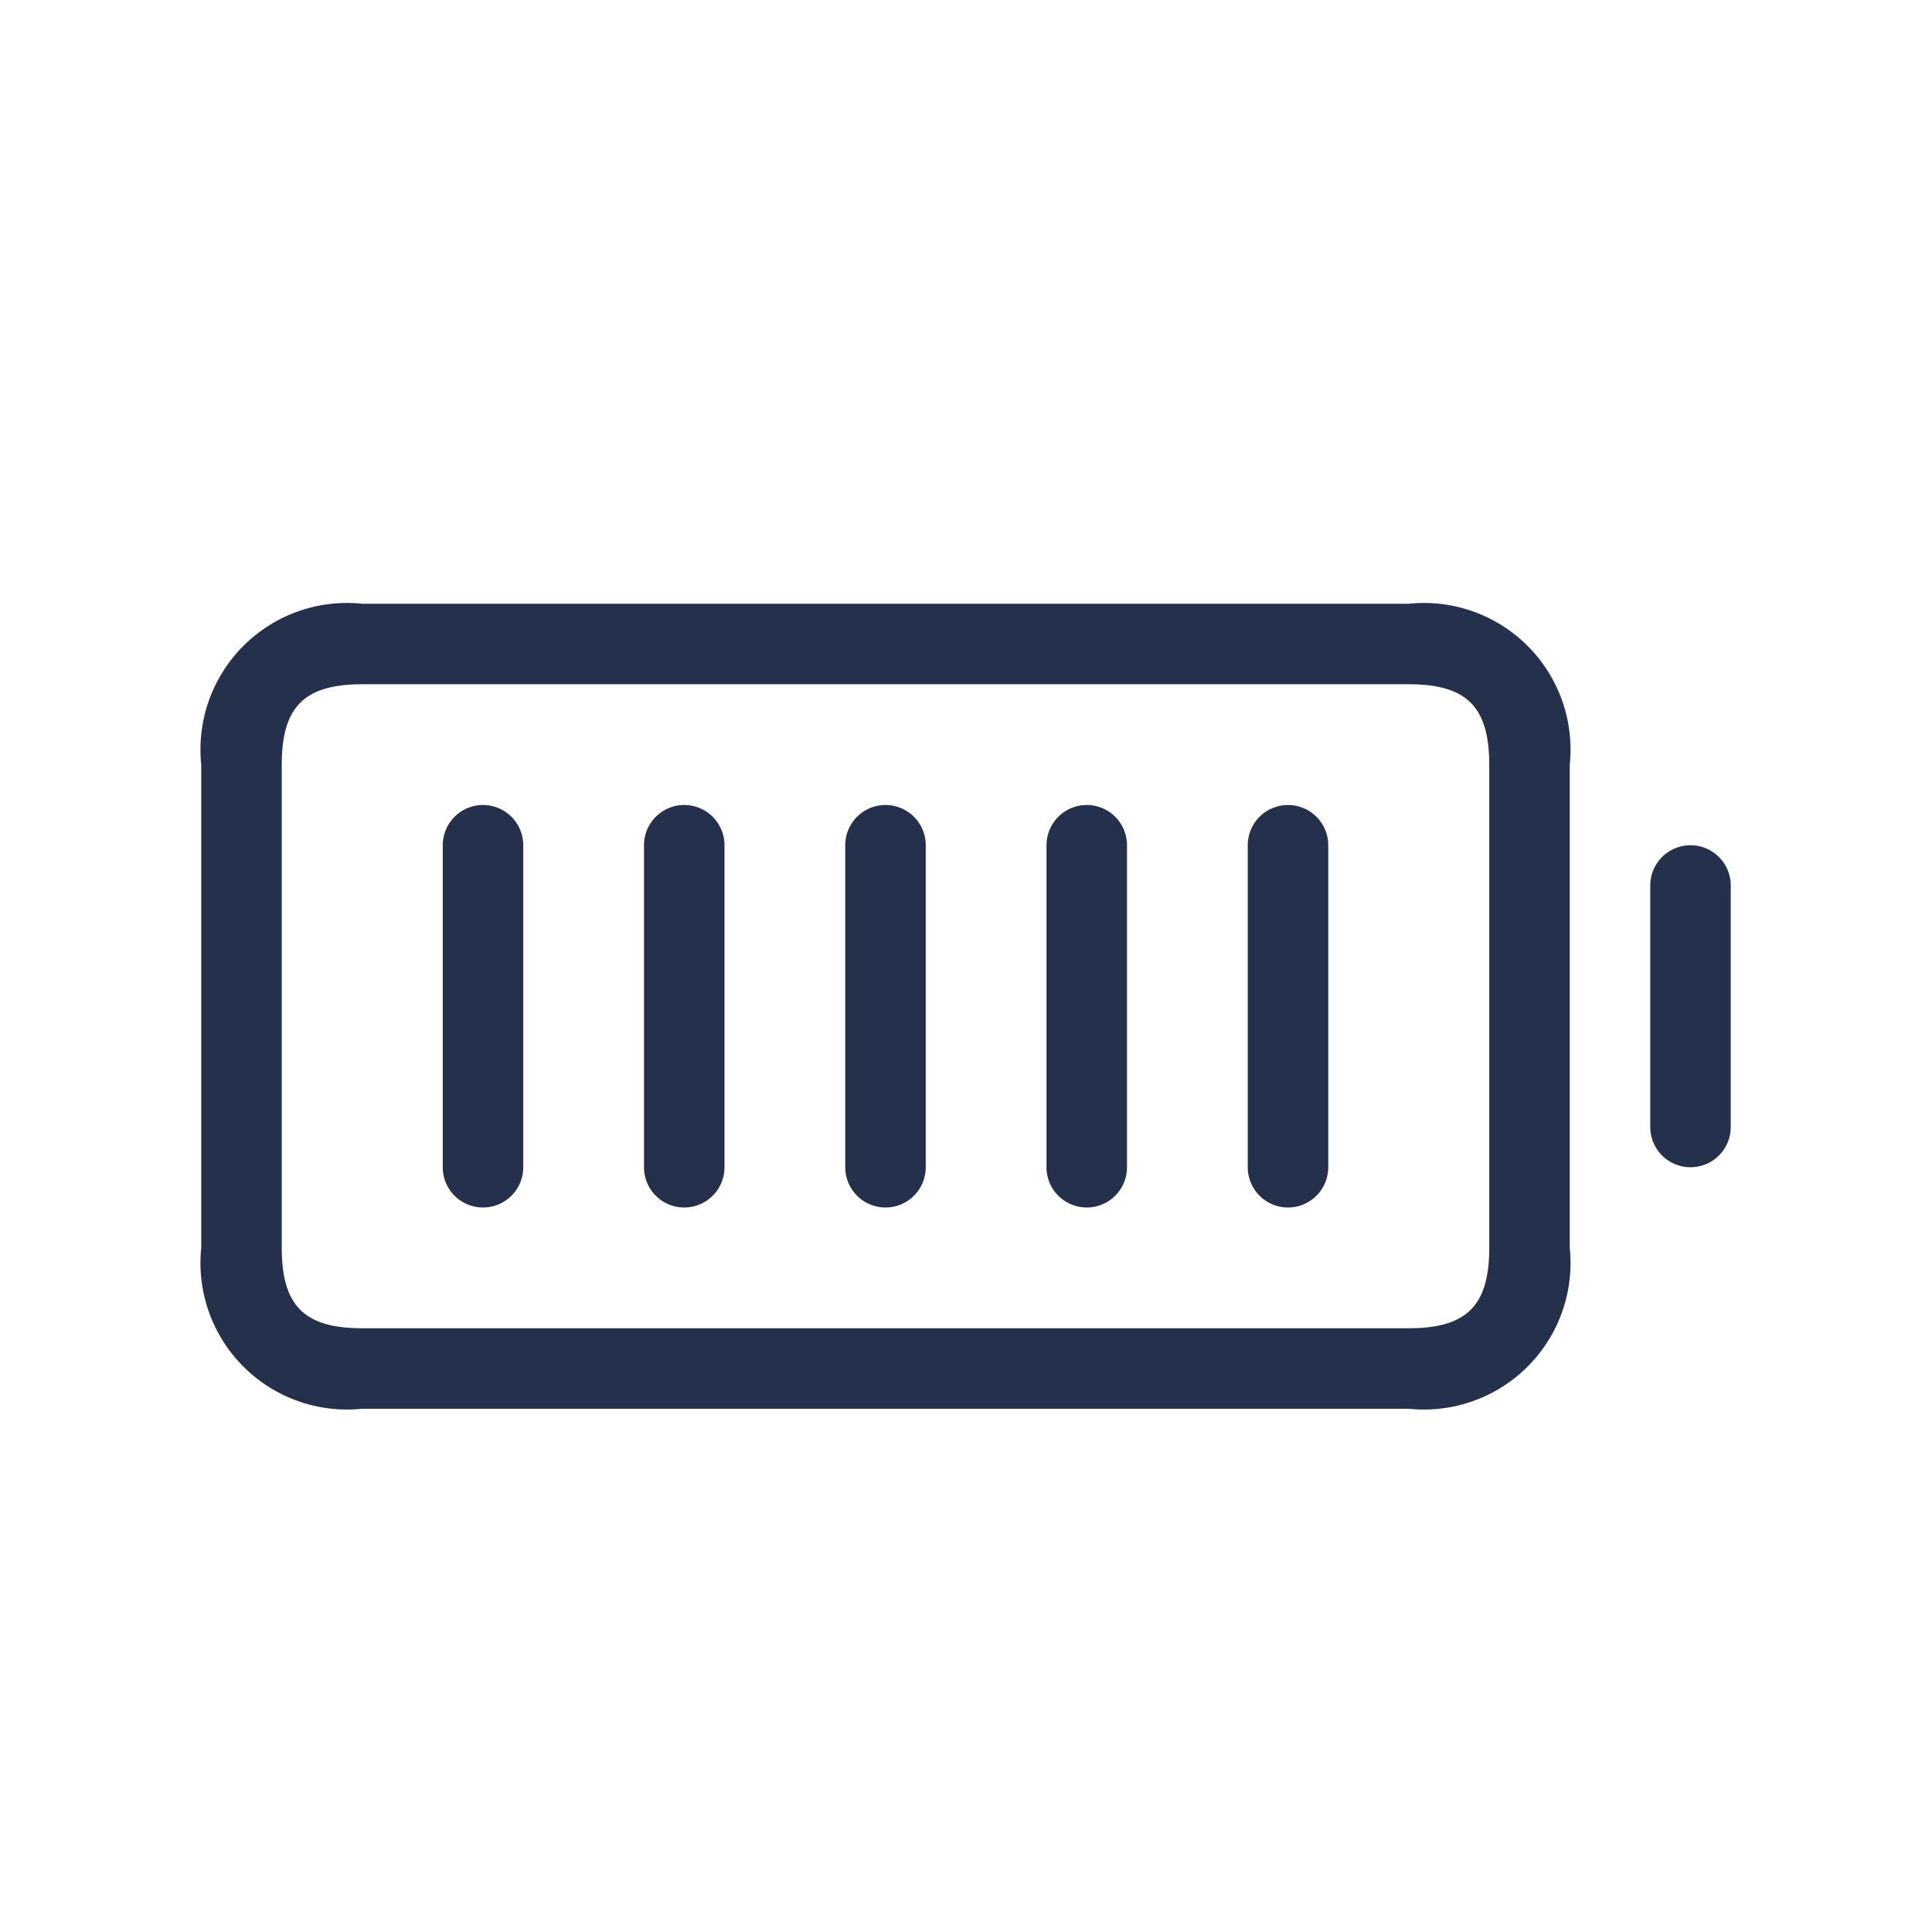 <svg id="Layer" xmlns="http://www.w3.org/2000/svg" viewBox="0 0 24 24"><defs><style>.cls-1{fill:#25314c;}</style></defs><path id="battery-full" class="cls-1" d="M21.5,11v3a.5.5,0,0,1-1,0V11a.5.5,0,0,1,1,0ZM6,10a.5.5,0,0,0-.5.5v4a.5.5,0,0,0,1,0v-4A.5.5,0,0,0,6,10Zm2.5,0a.5.5,0,0,0-.5.5v4a.5.5,0,0,0,1,0v-4A.5.5,0,0,0,8.5,10ZM11,10a.5.5,0,0,0-.5.5v4a.5.5,0,0,0,1,0v-4A.5.5,0,0,0,11,10Zm2.5,0a.5.5,0,0,0-.5.5v4a.5.5,0,0,0,1,0v-4A.5.5,0,0,0,13.5,10ZM16,10a.5.5,0,0,0-.5.5v4a.5.5,0,0,0,1,0v-4A.5.5,0,0,0,16,10Zm3.5-.5v6a1.821,1.821,0,0,1-2,2H4.5a1.821,1.821,0,0,1-2-2v-6a1.821,1.821,0,0,1,2-2h13A1.821,1.821,0,0,1,19.5,9.5Zm-1,0c0-.72-.28-1-1-1H4.5c-.72,0-1,.28-1,1v6c0,.72.28,1,1,1h13c.72,0,1-.28,1-1Z"/></svg>